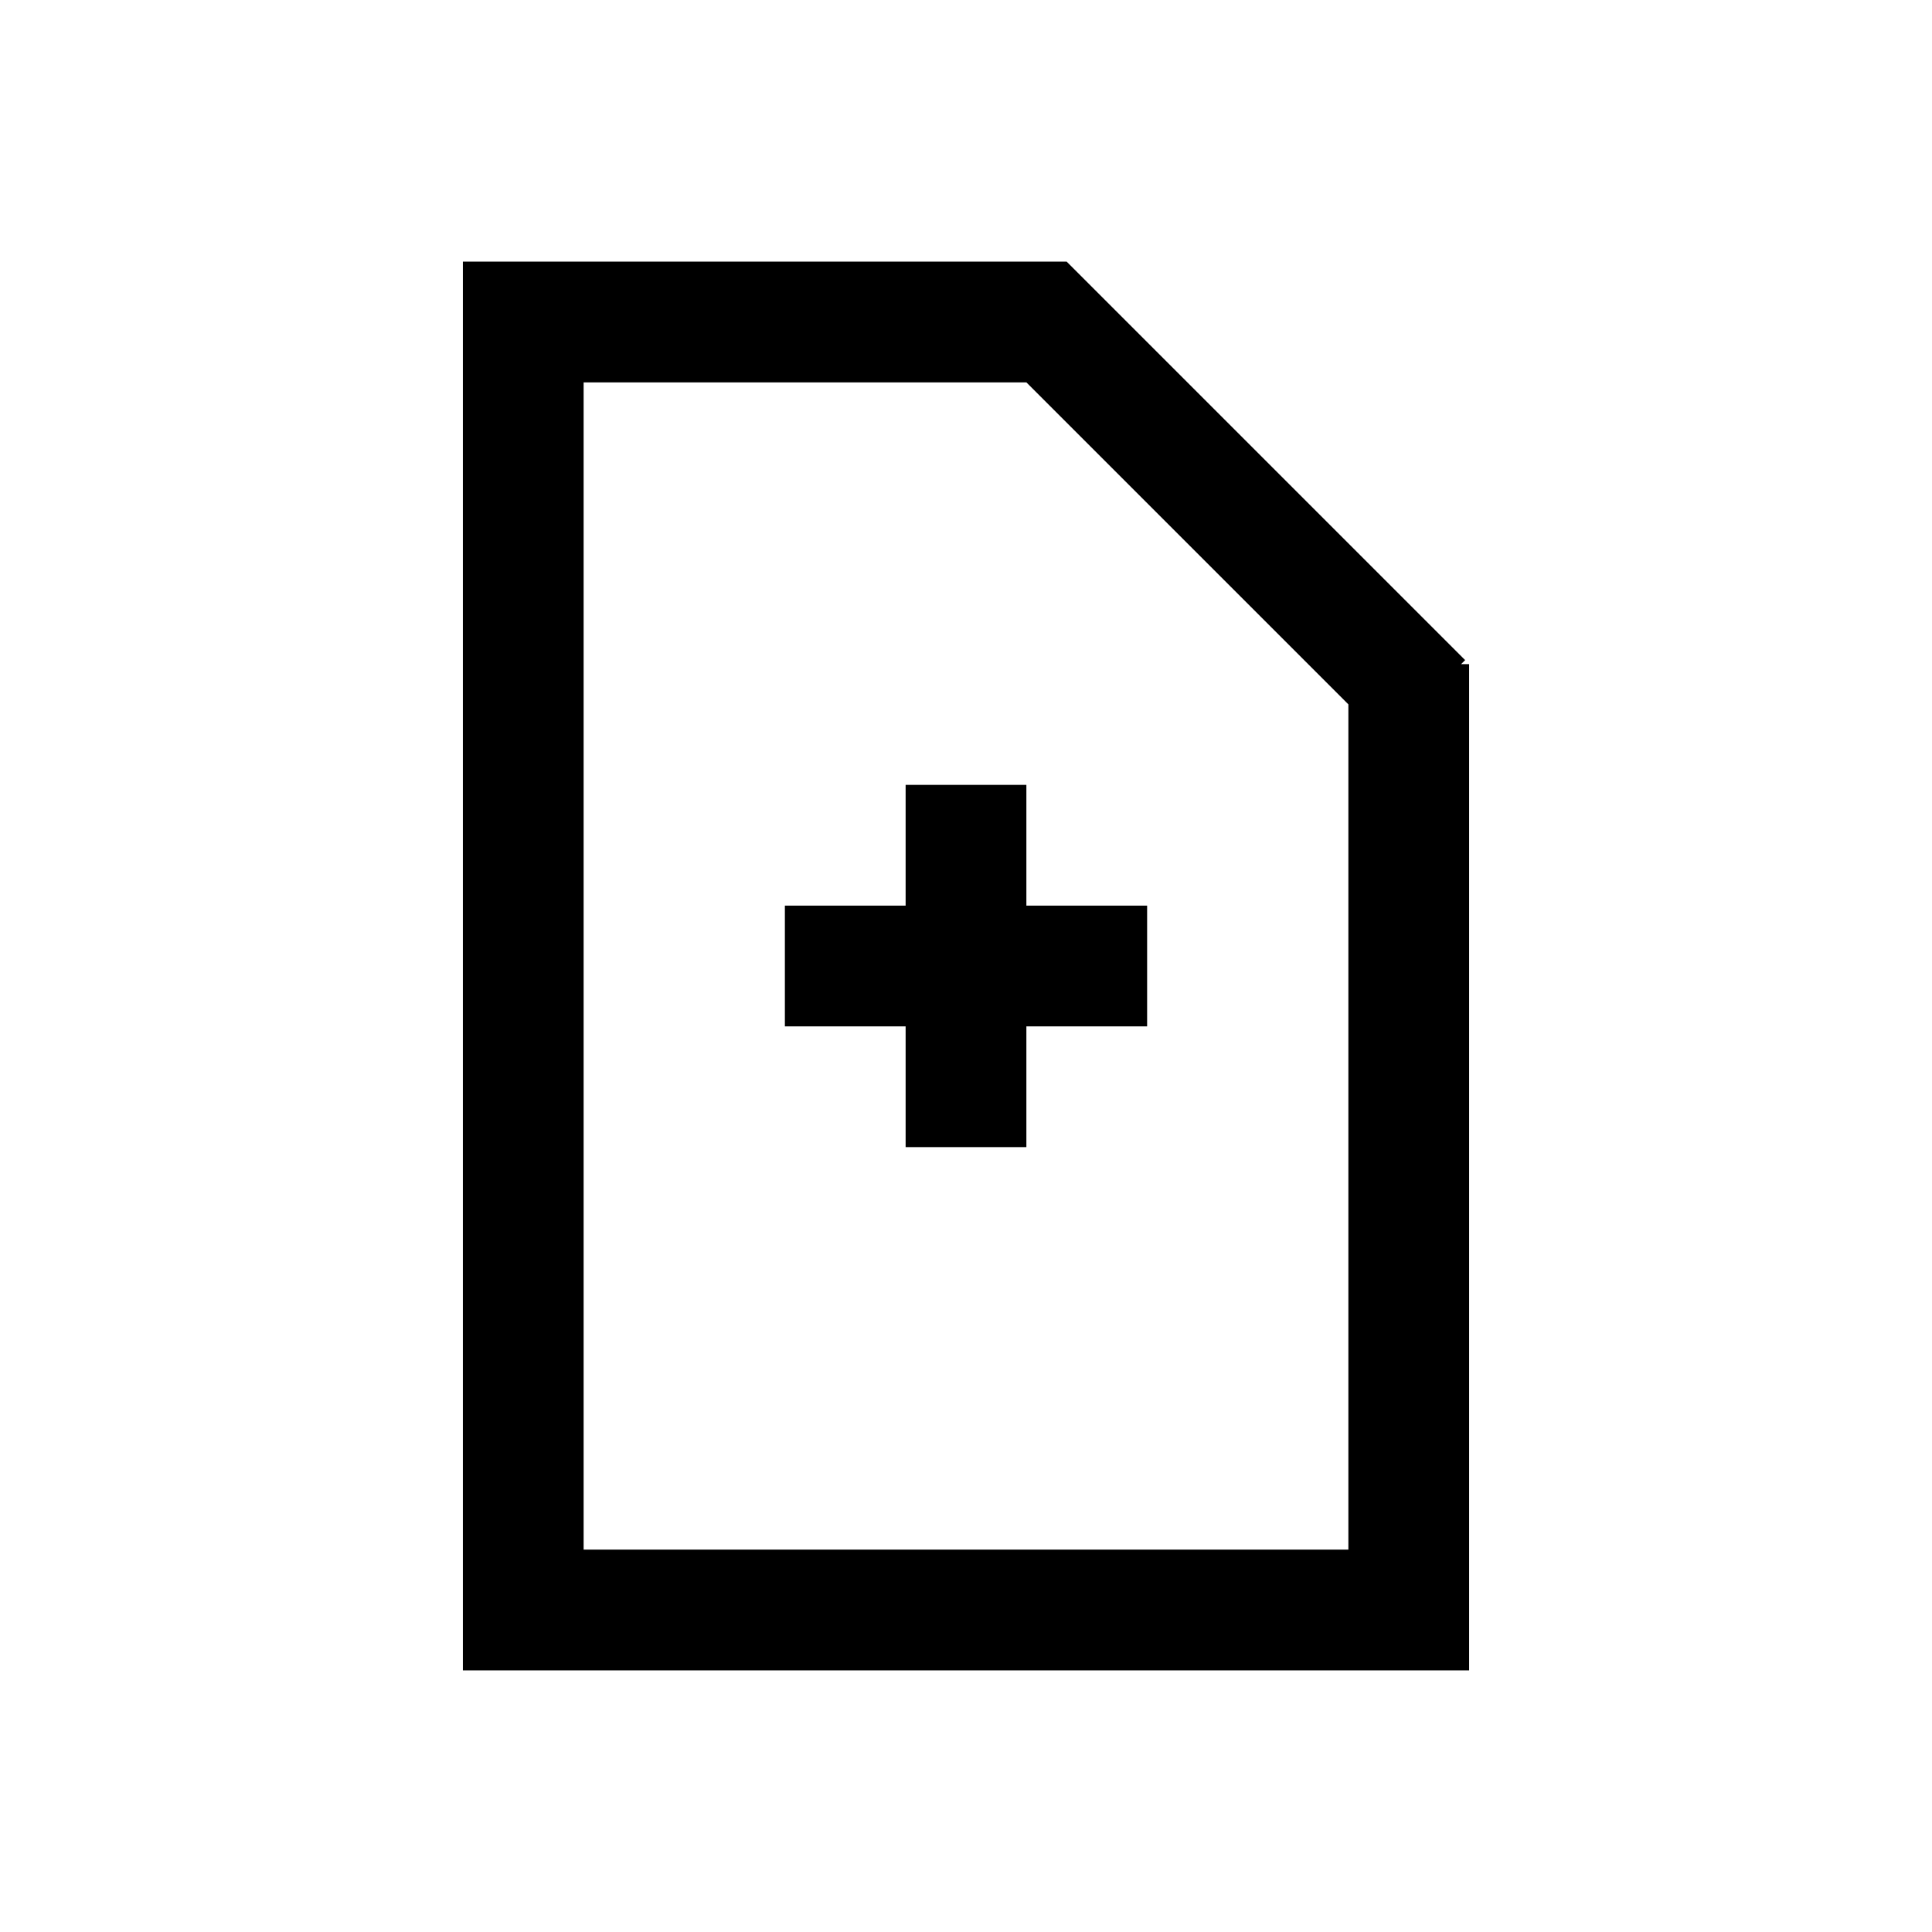 <?xml version="1.0" encoding="UTF-8"?>
<svg version="1.1" viewBox="0 0 48 48" xmlns="http://www.w3.org/2000/svg">
 <path d="m11.5 6.5v35h25v-25h-0.199l0.1-0.1-9.9-9.9zm3 3h11l8 8v21h-19z" style="paint-order:stroke fill markers"/>
 <path d="m19.5 22.5v3h3v3h3v-3h3v-3h-3v-3h-3v3h-3"/>
</svg>

